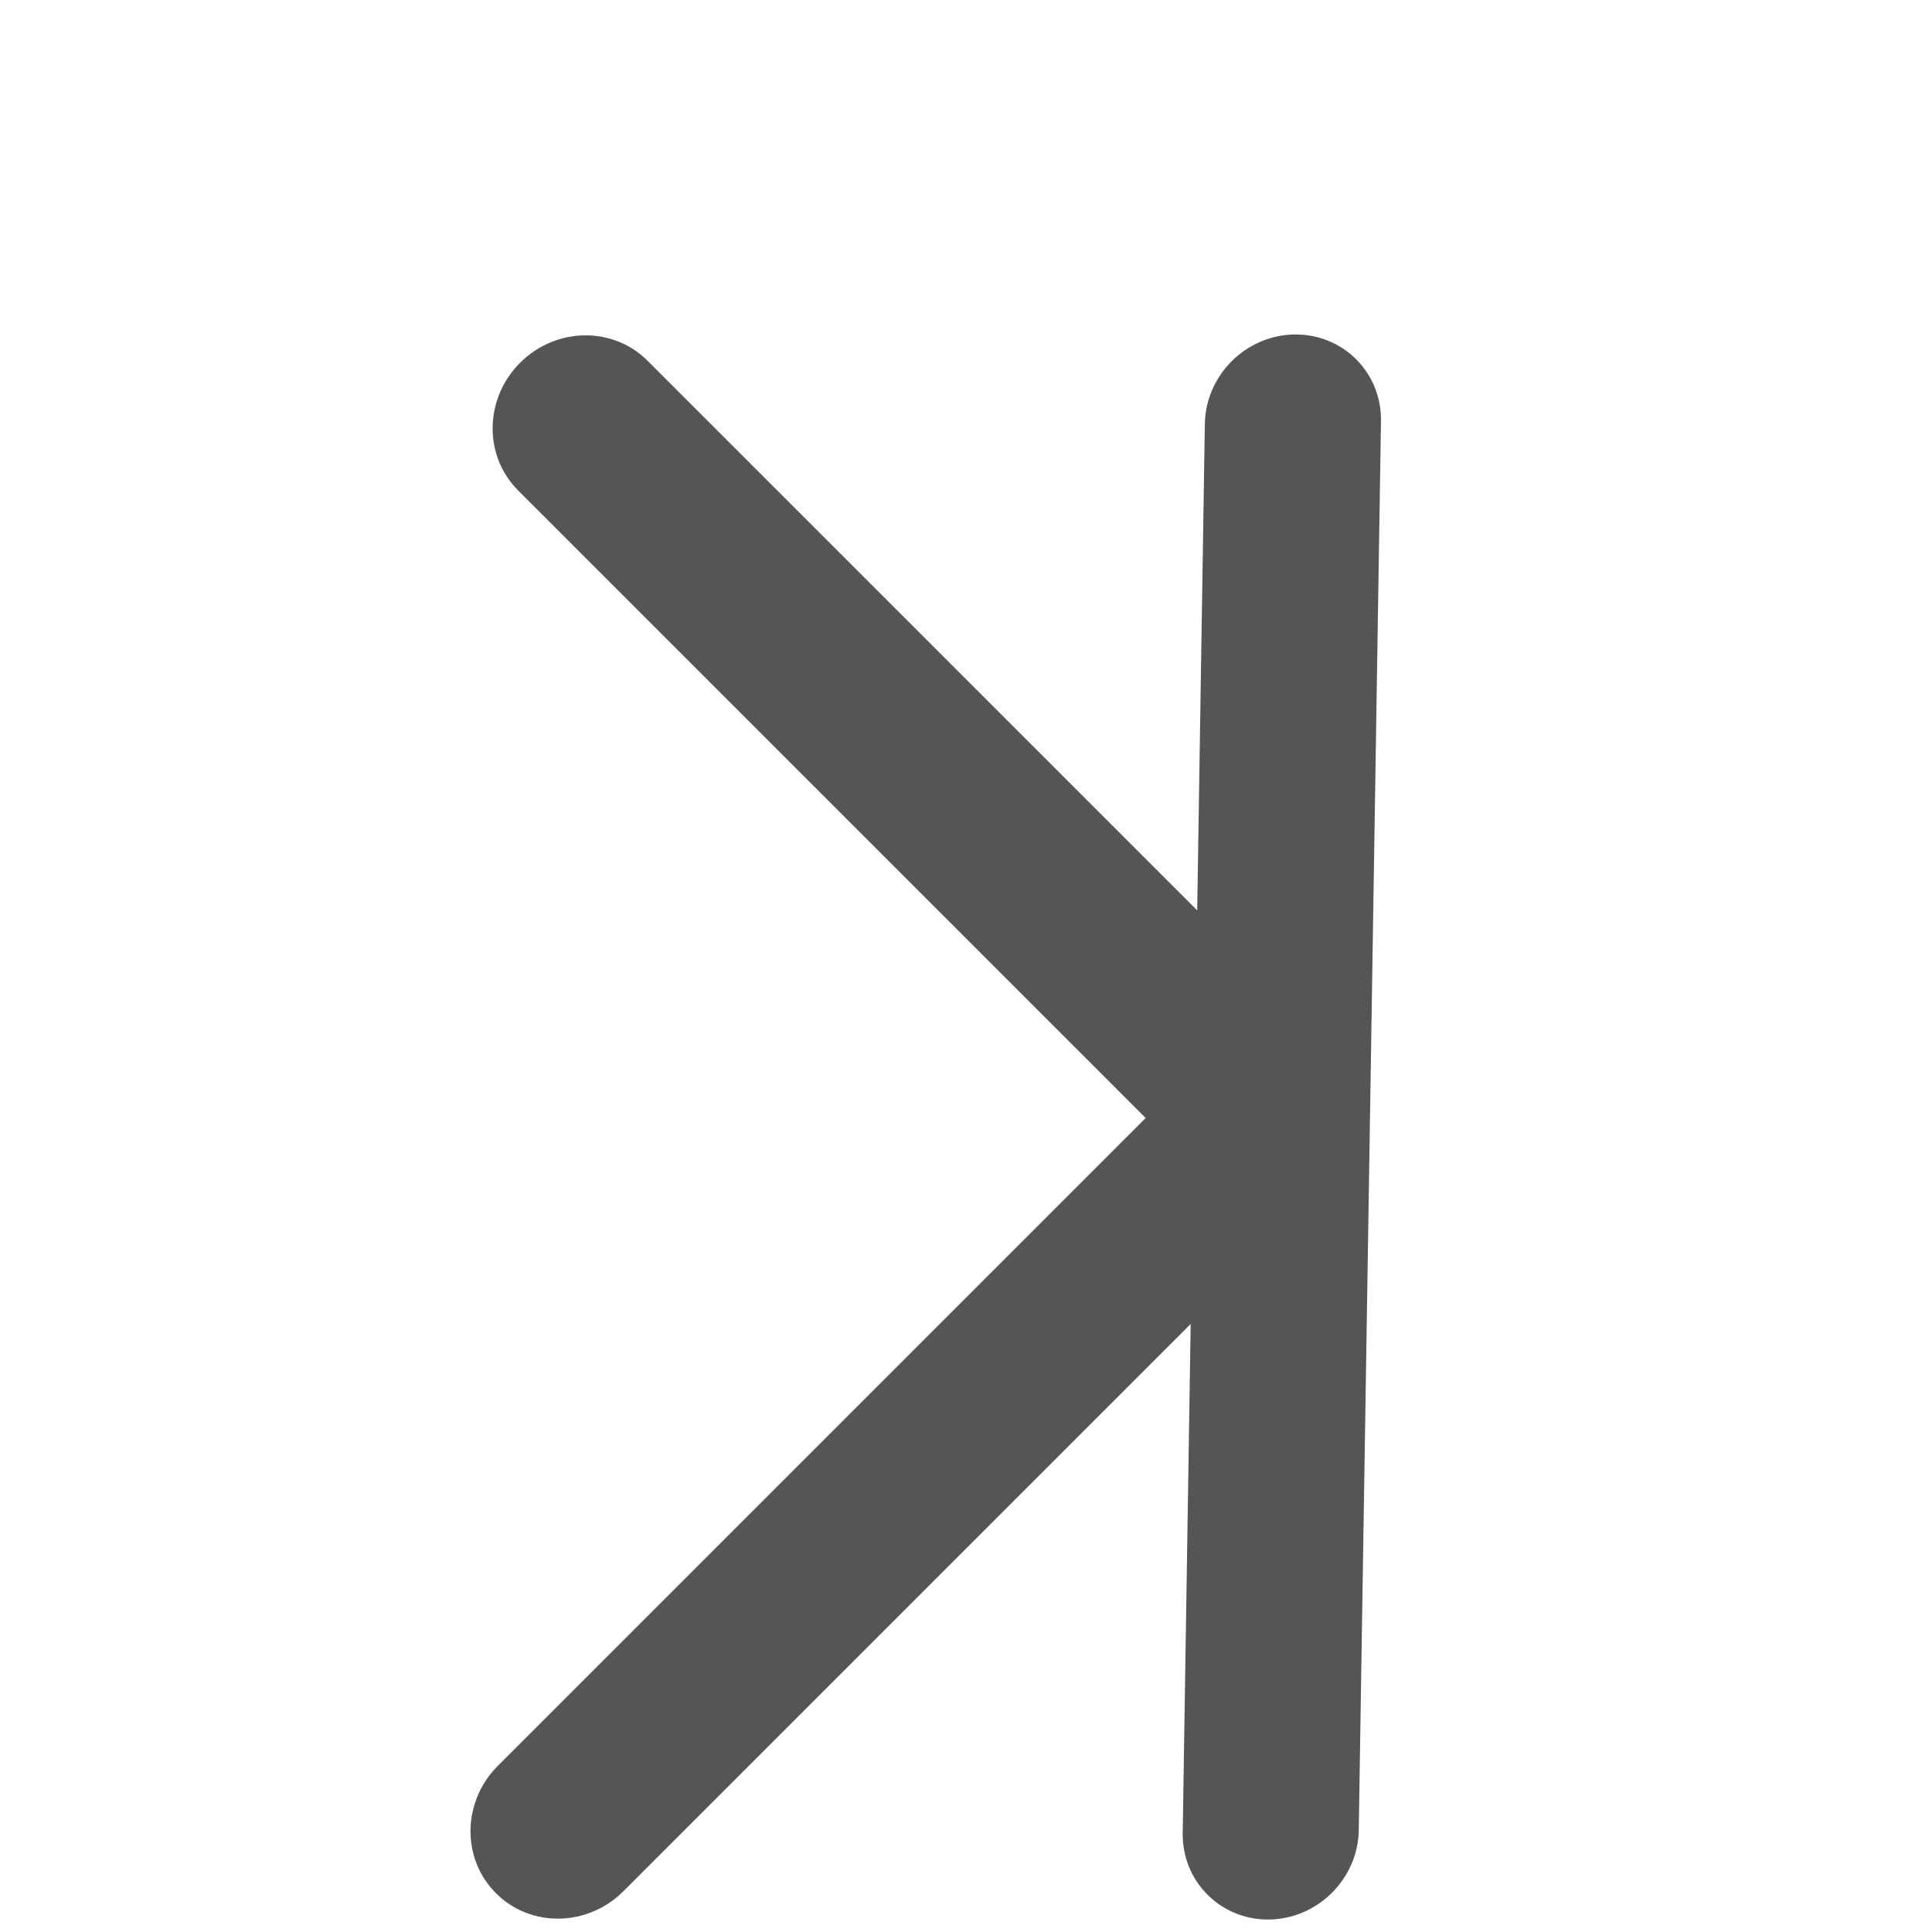 <svg xmlns="http://www.w3.org/2000/svg" width="24" height="24" viewBox="0 0 24 24">
  <g fill="none" fill-rule="evenodd" transform="translate(-528 -240)">
    <path fill="#555" fill-rule="nonzero" d="M2.128,7.309 L2.033,1.266 C2.023,0.662 1.526,0.165 0.921,0.155 C0.317,0.146 -0.165,0.628 -0.155,1.232 L0.121,18.734 C0.13,19.338 0.628,19.835 1.232,19.845 C1.836,19.854 2.318,19.372 2.308,18.768 L2.209,12.447 L9.255,19.493 C9.7,19.938 10.409,19.949 10.839,19.518 C11.27,19.088 11.259,18.378 10.814,17.934 L2.768,9.888 L10.565,2.091 C10.995,1.66 10.984,0.951 10.54,0.507 C10.095,0.062 9.386,0.051 8.955,0.482 L2.128,7.309 Z" transform="matrix(-1 0 0 1 545 244)"/>
  </g>
</svg>
